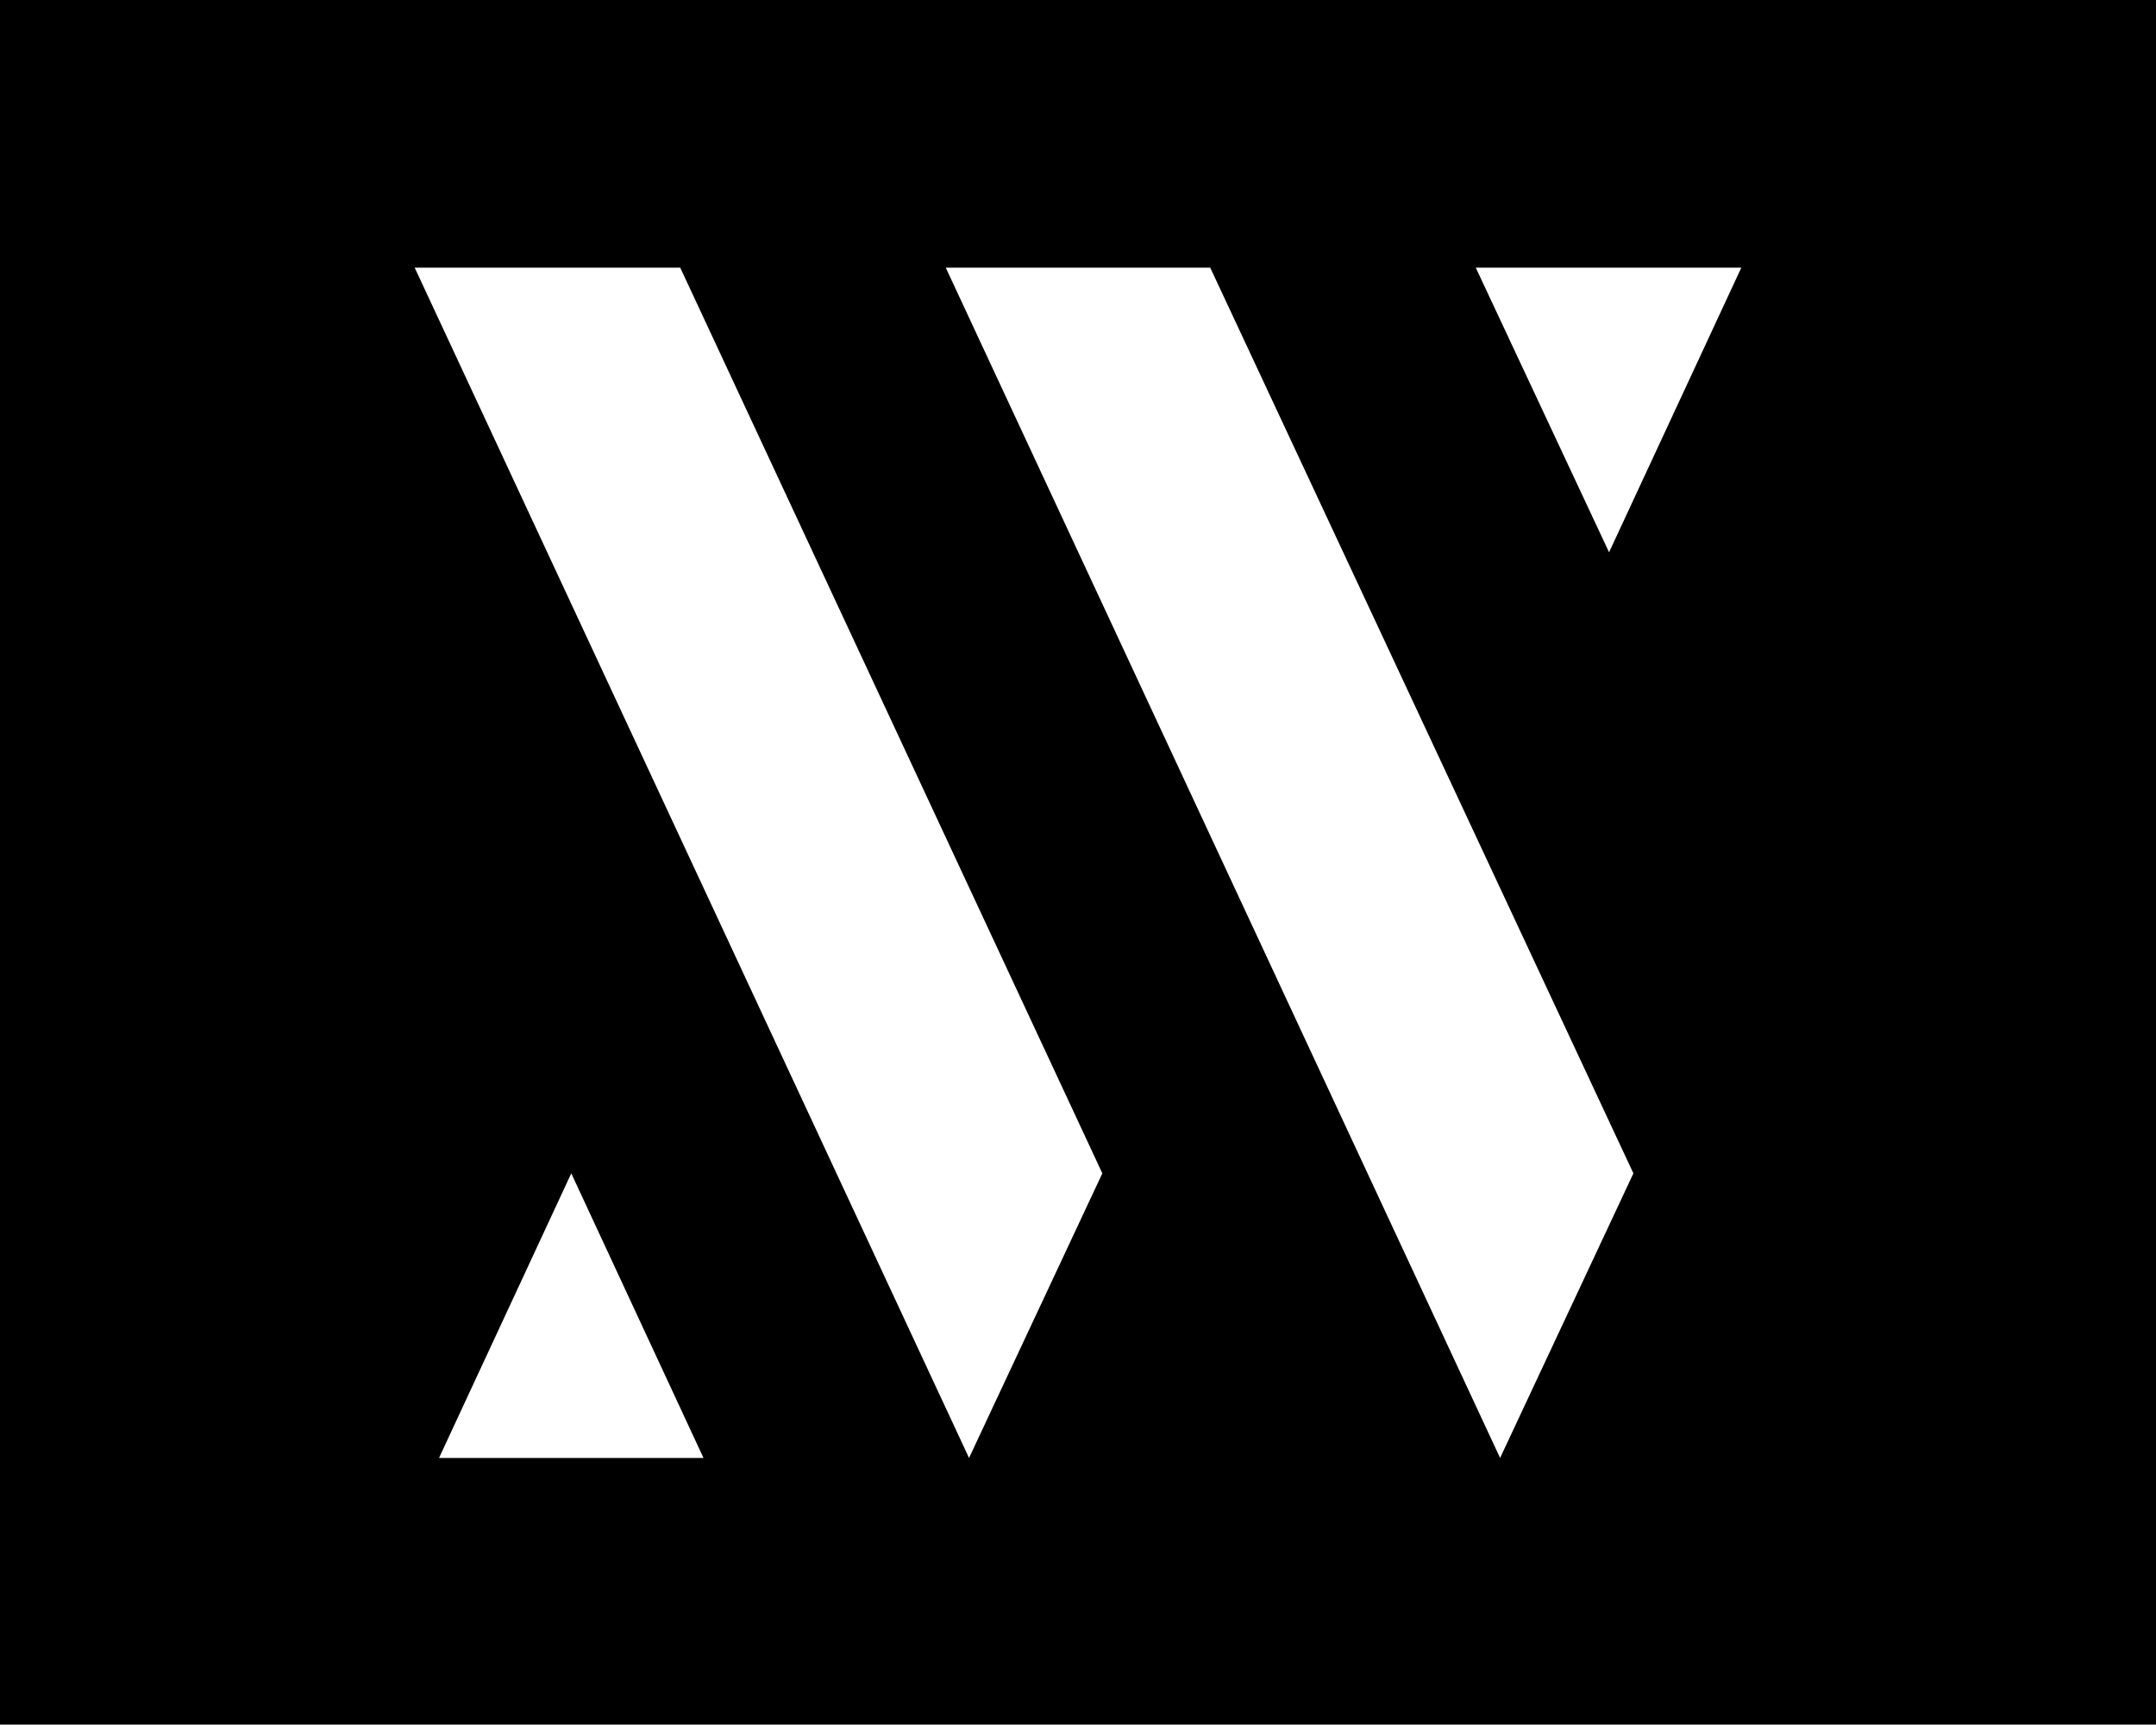 <svg id="Capa_1" data-name="Capa 1" xmlns="http://www.w3.org/2000/svg" viewBox="0 0 203.8 163"><defs><style>.cls-1{fill:#fff;}</style></defs><title>wm-favicon</title><rect width="203.8" height="163.03"/><polygon class="cls-1" points="41.5 137.8 66.5 137.8 54 110.9 41.5 137.8"/><polygon class="cls-1" points="64.3 25.3 39.2 25.3 91.6 137.8 104.2 110.9 64.3 25.3"/><polygon class="cls-1" points="114.4 25.3 89.4 25.3 141.8 137.8 154.4 110.9 114.4 25.3"/><polygon class="cls-1" points="164.6 25.3 139.5 25.3 152.1 52.2 164.6 25.3"/></svg>